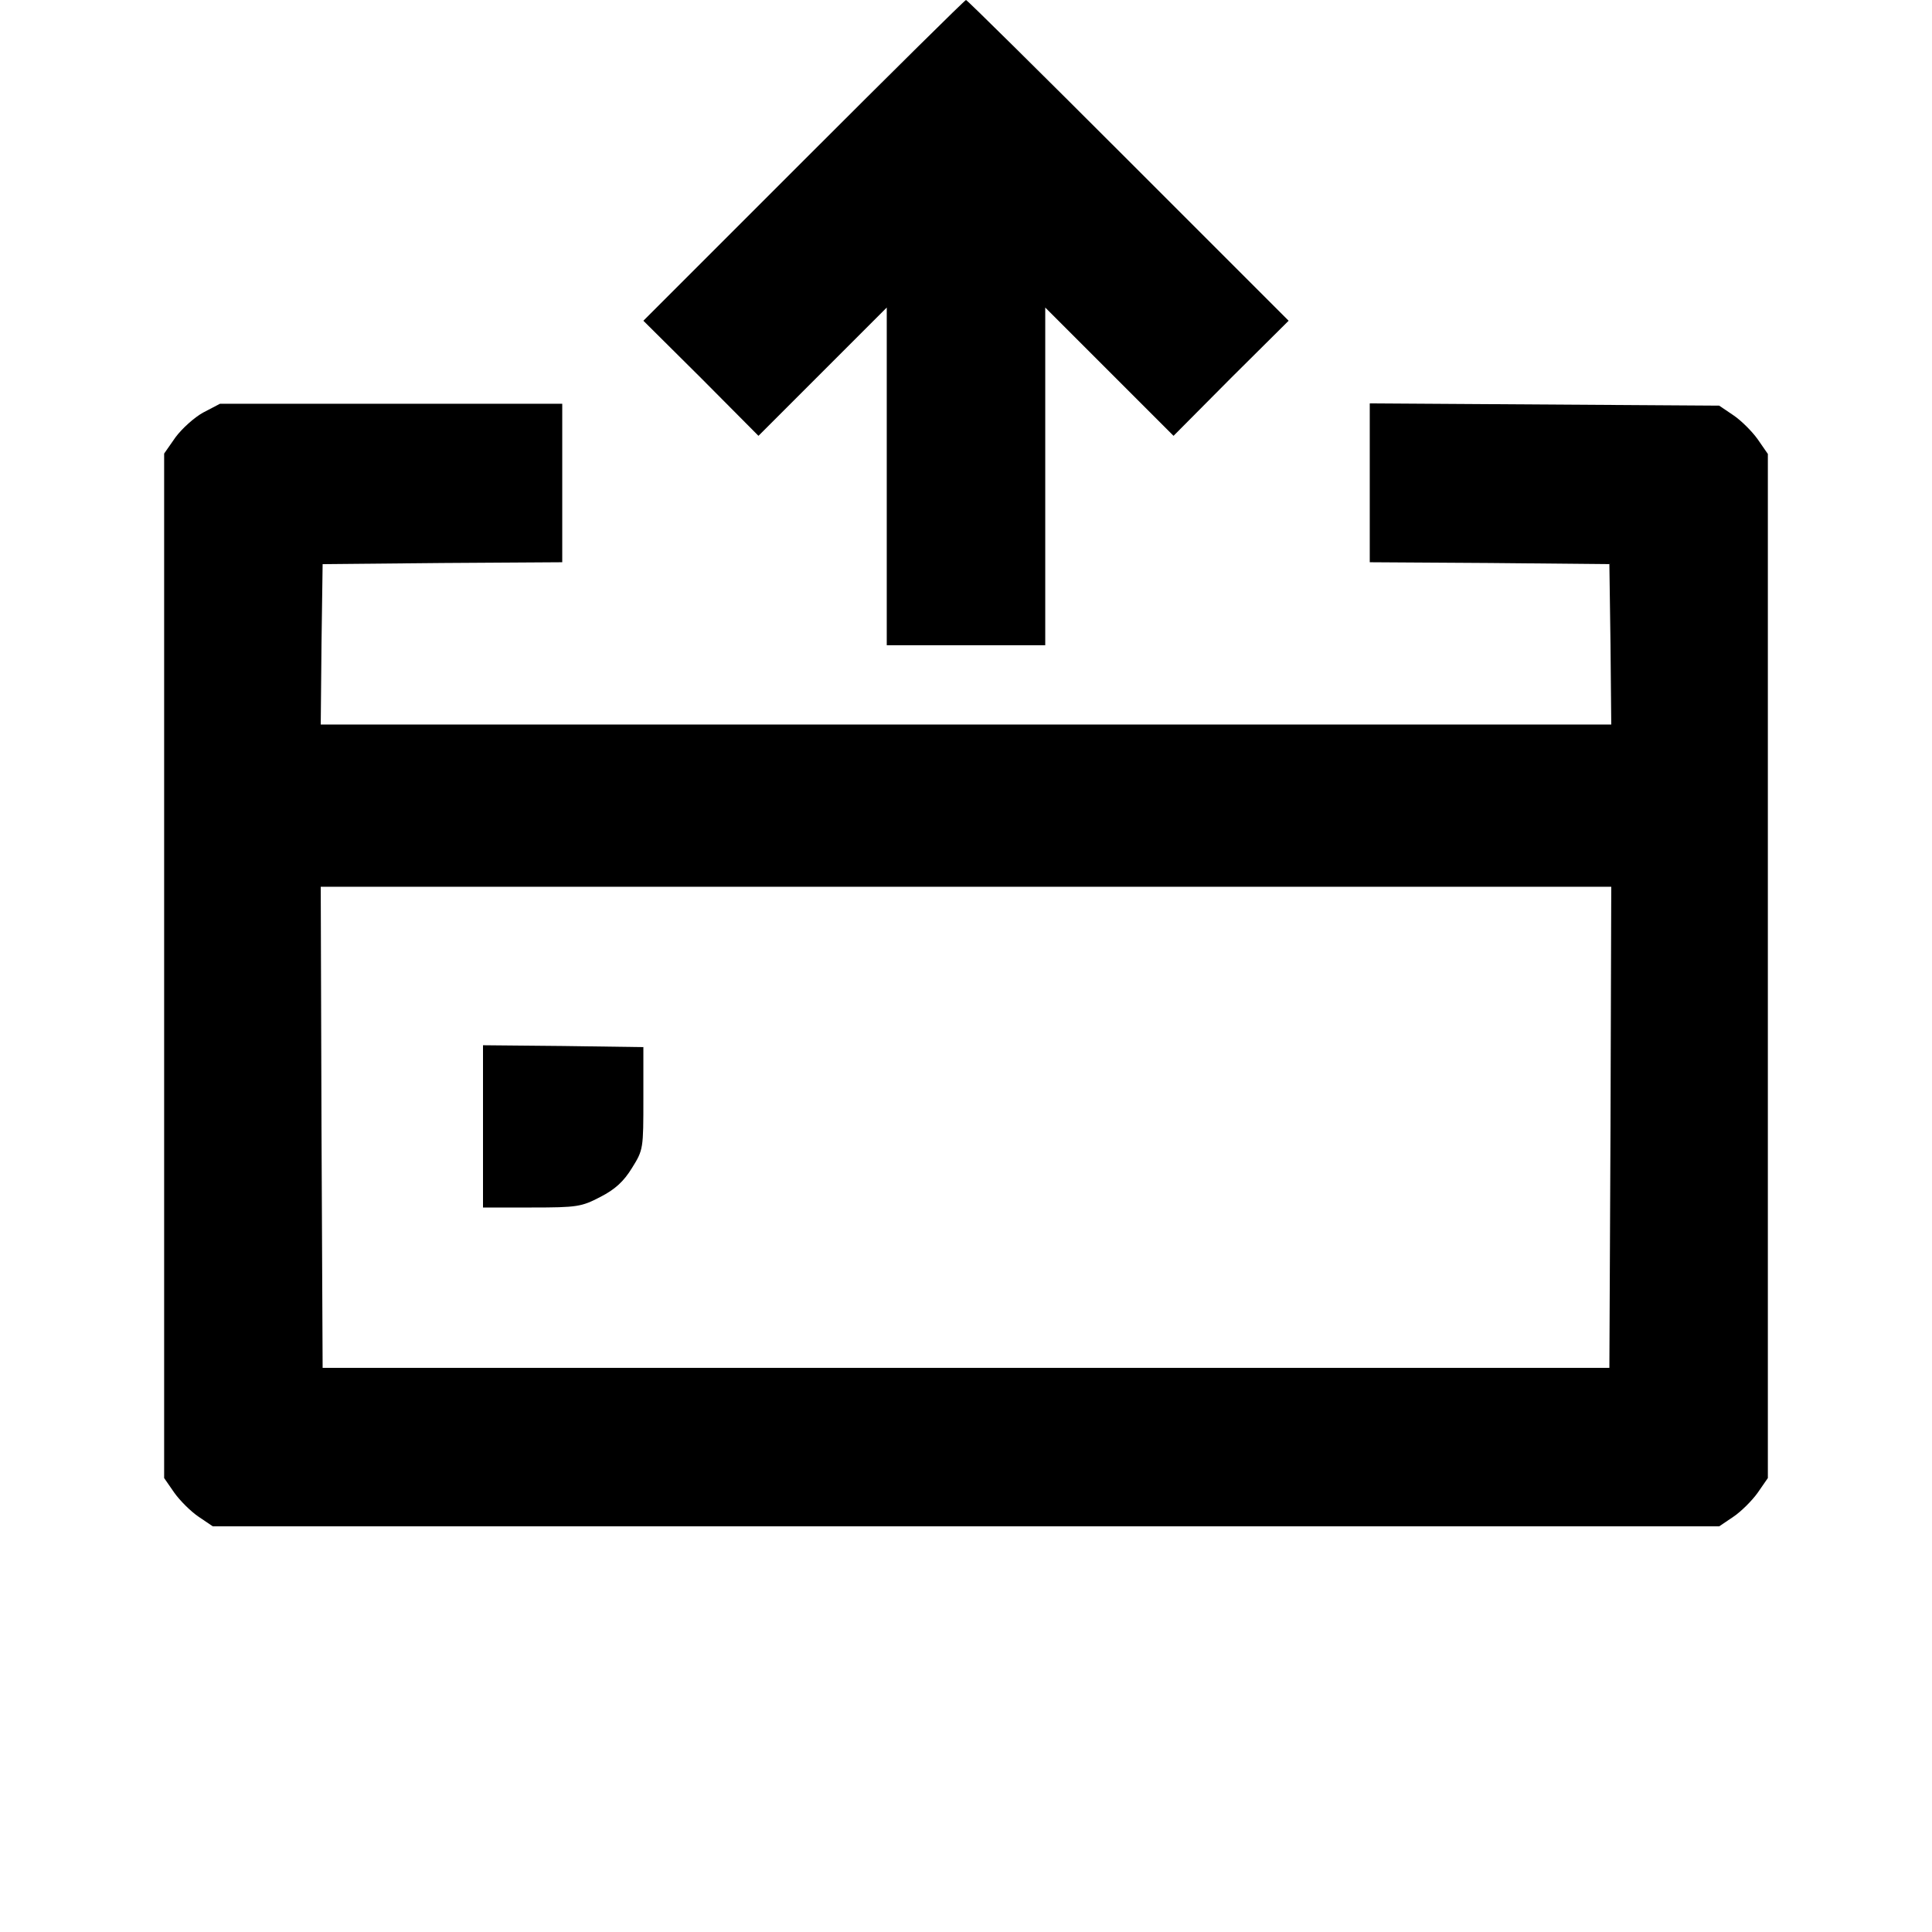 <?xml version="1.0" standalone="no"?>
<!DOCTYPE svg PUBLIC "-//W3C//DTD SVG 20010904//EN"
 "http://www.w3.org/TR/2001/REC-SVG-20010904/DTD/svg10.dtd">
<svg version="1.0" xmlns="http://www.w3.org/2000/svg"
 width="512pt" height="512pt" viewBox="0 0 512 512"
 preserveAspectRatio="xMidYMid meet">

<g transform="translate(0,512) scale(0.1,-0.1)"
fill="#000000" stroke="none">
<path d="M2130 4695 l-425 -425 153 -152 152 -153 170 170 170 170 0 -448 0
-447 210 0 210 0 0 447 0 448 170 -170 170 -170 152 153 153 152 -425 425
c-234 234 -427 425 -430 425 -3 0 -196 -191 -430 -425z"/>
<path d="M539 4027 c-24 -13 -57 -43 -74 -66 l-30 -43 0 -1357 0 -1358 27 -39
c15 -21 44 -50 65 -64 l37 -25 1996 0 1996 0 37 25 c21 14 50 43 65 64 l27 39
0 1357 0 1357 -27 39 c-15 21 -44 50 -65 64 l-37 25 -463 3 -463 3 0 -211 0
-210 318 -2 317 -3 3 -212 2 -213 -1710 0 -1710 0 2 213 3 212 318 3 317 2 0
210 0 210 -453 0 -454 0 -44 -23z m3729 -1894 l-3 -638 -1705 0 -1705 0 -3
638 -2 637 1710 0 1710 0 -2 -637z"/>
<path d="M1280 2135 l0 -215 129 0 c121 0 132 2 182 28 39 20 62 41 84 77 30
48 30 51 30 184 l0 136 -212 3 -213 2 0 -215z"/>
</g>
</svg>
